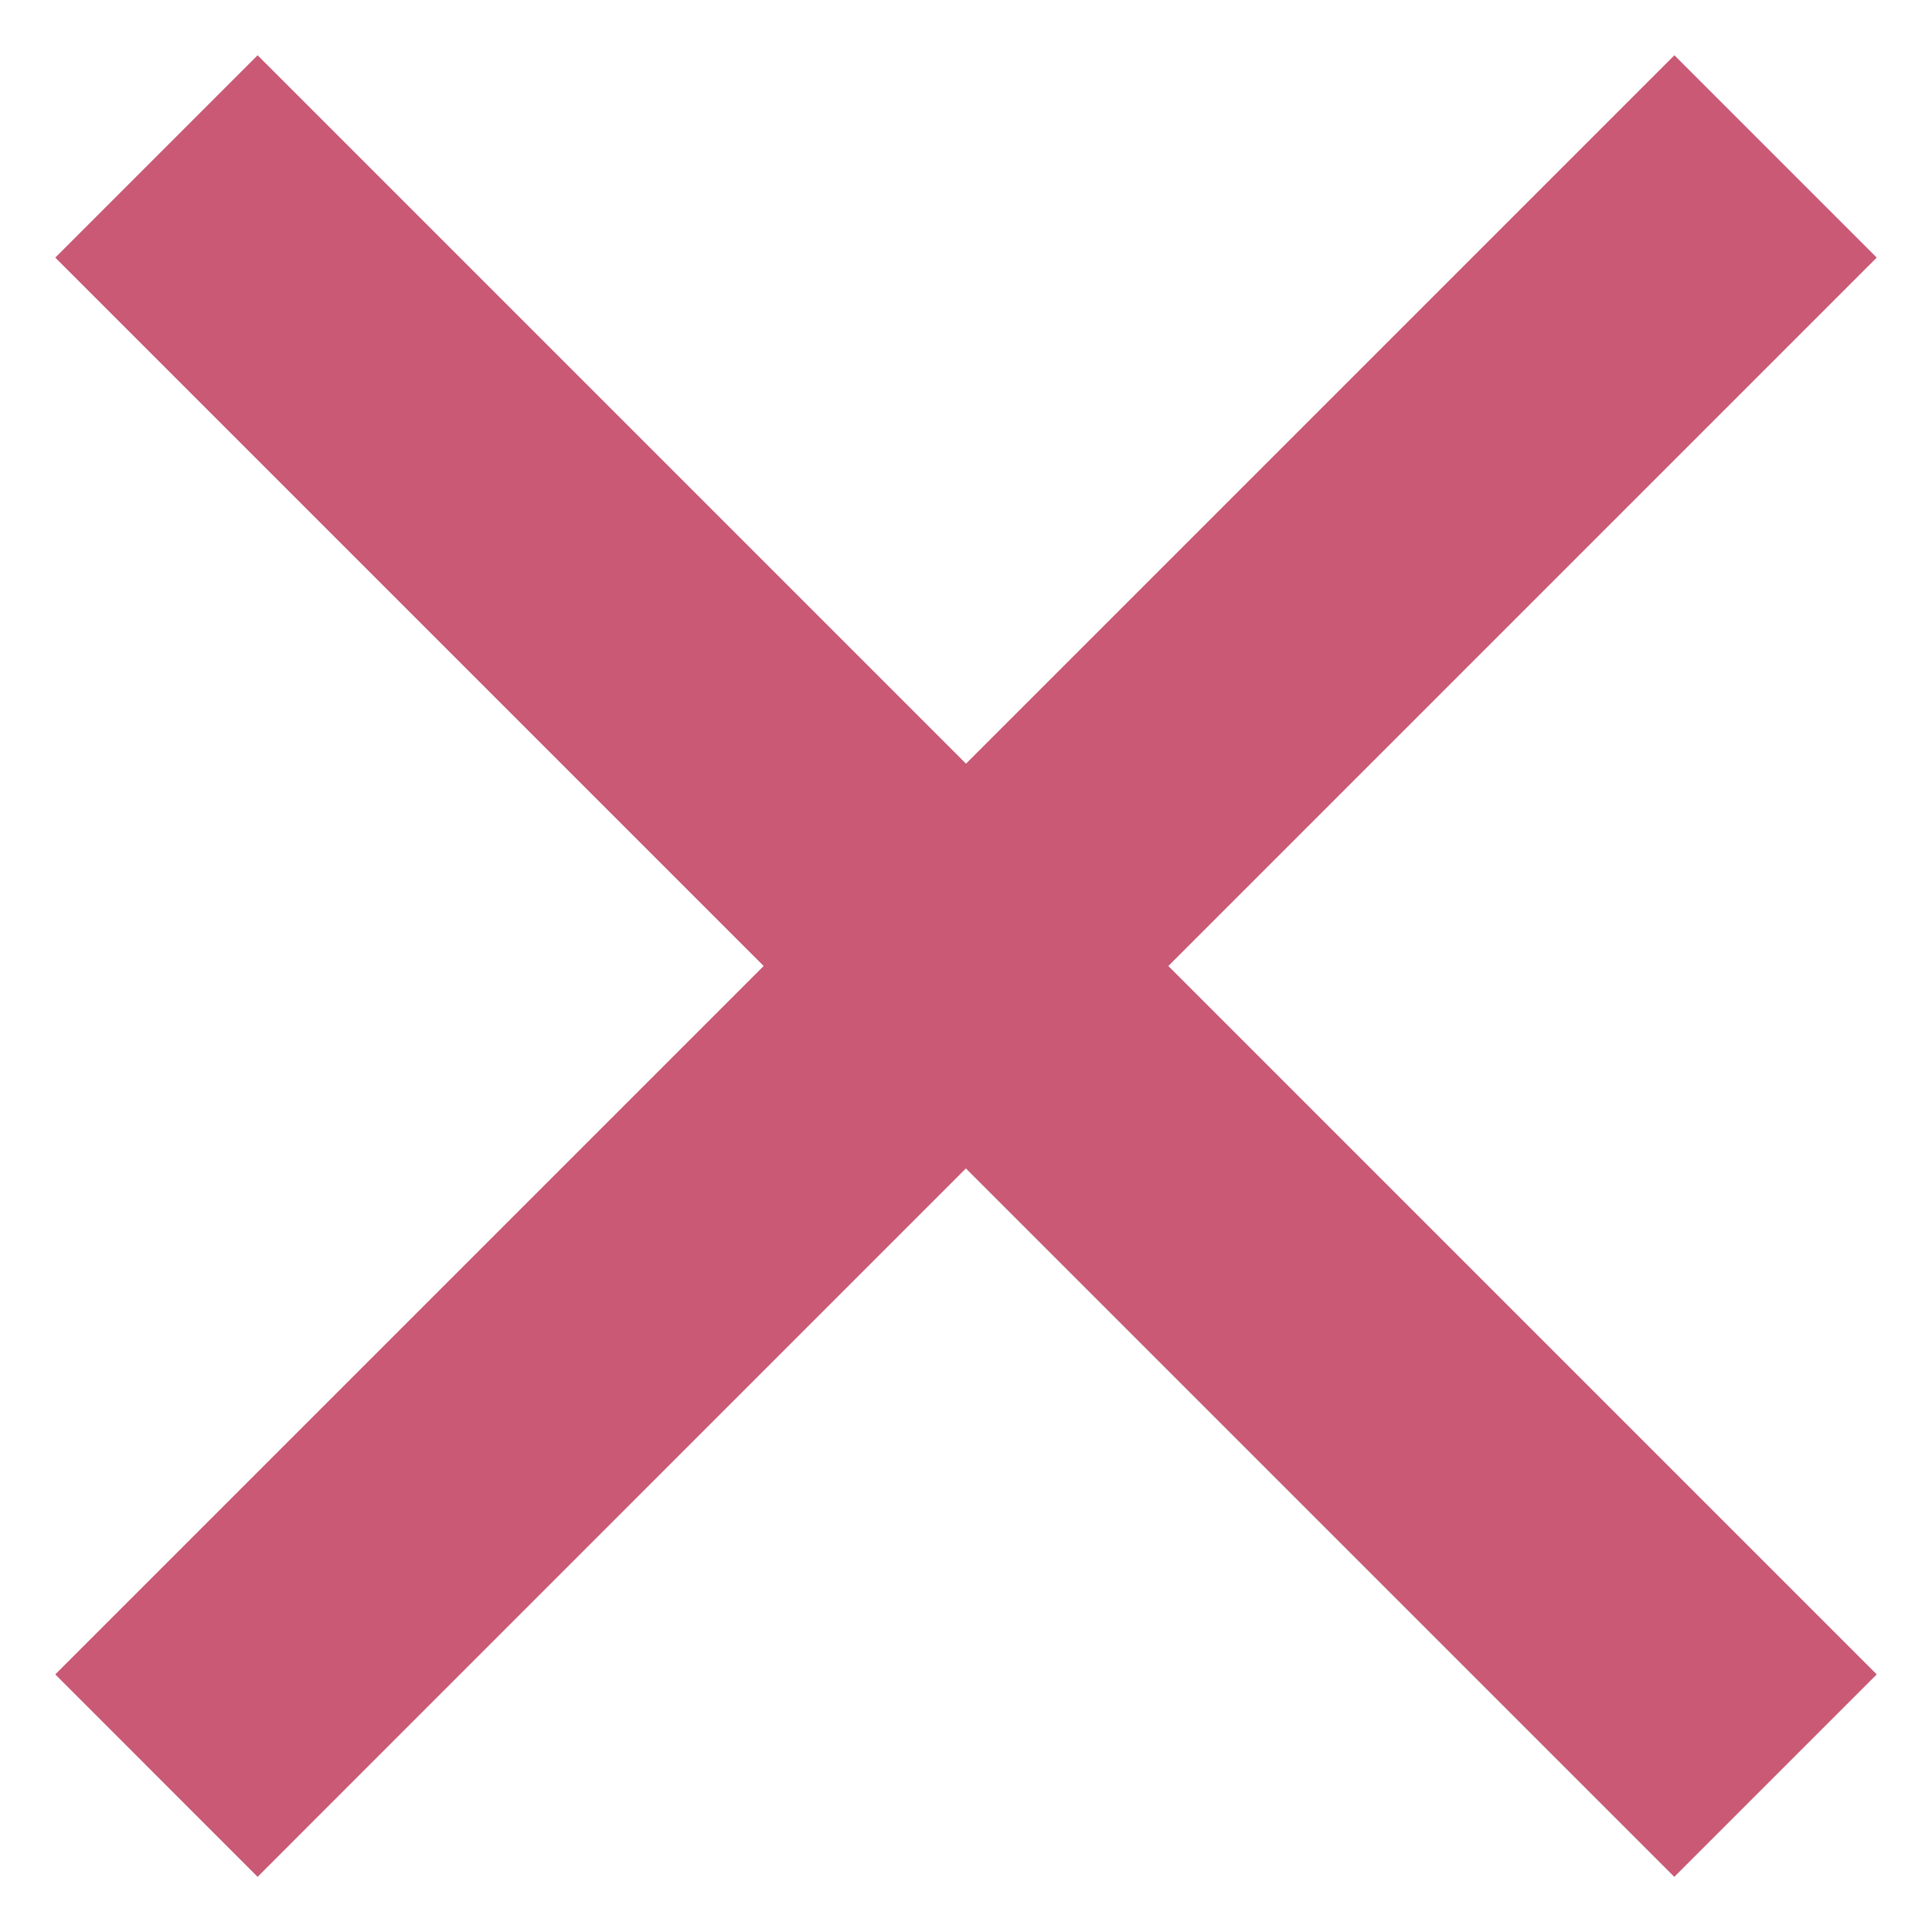 <svg width="18" height="18" viewBox="0 0 18 18" fill="none" xmlns="http://www.w3.org/2000/svg">
<path d="M2.4 0.515L9 7.115L15.6 0.515L17.485 2.4L10.885 9L17.485 15.6L15.599 17.486L8.999 10.886L2.4 17.486L0.515 15.6L7.115 9L0.515 2.4L2.4 0.515Z" fill="#C95975"/>
</svg>
